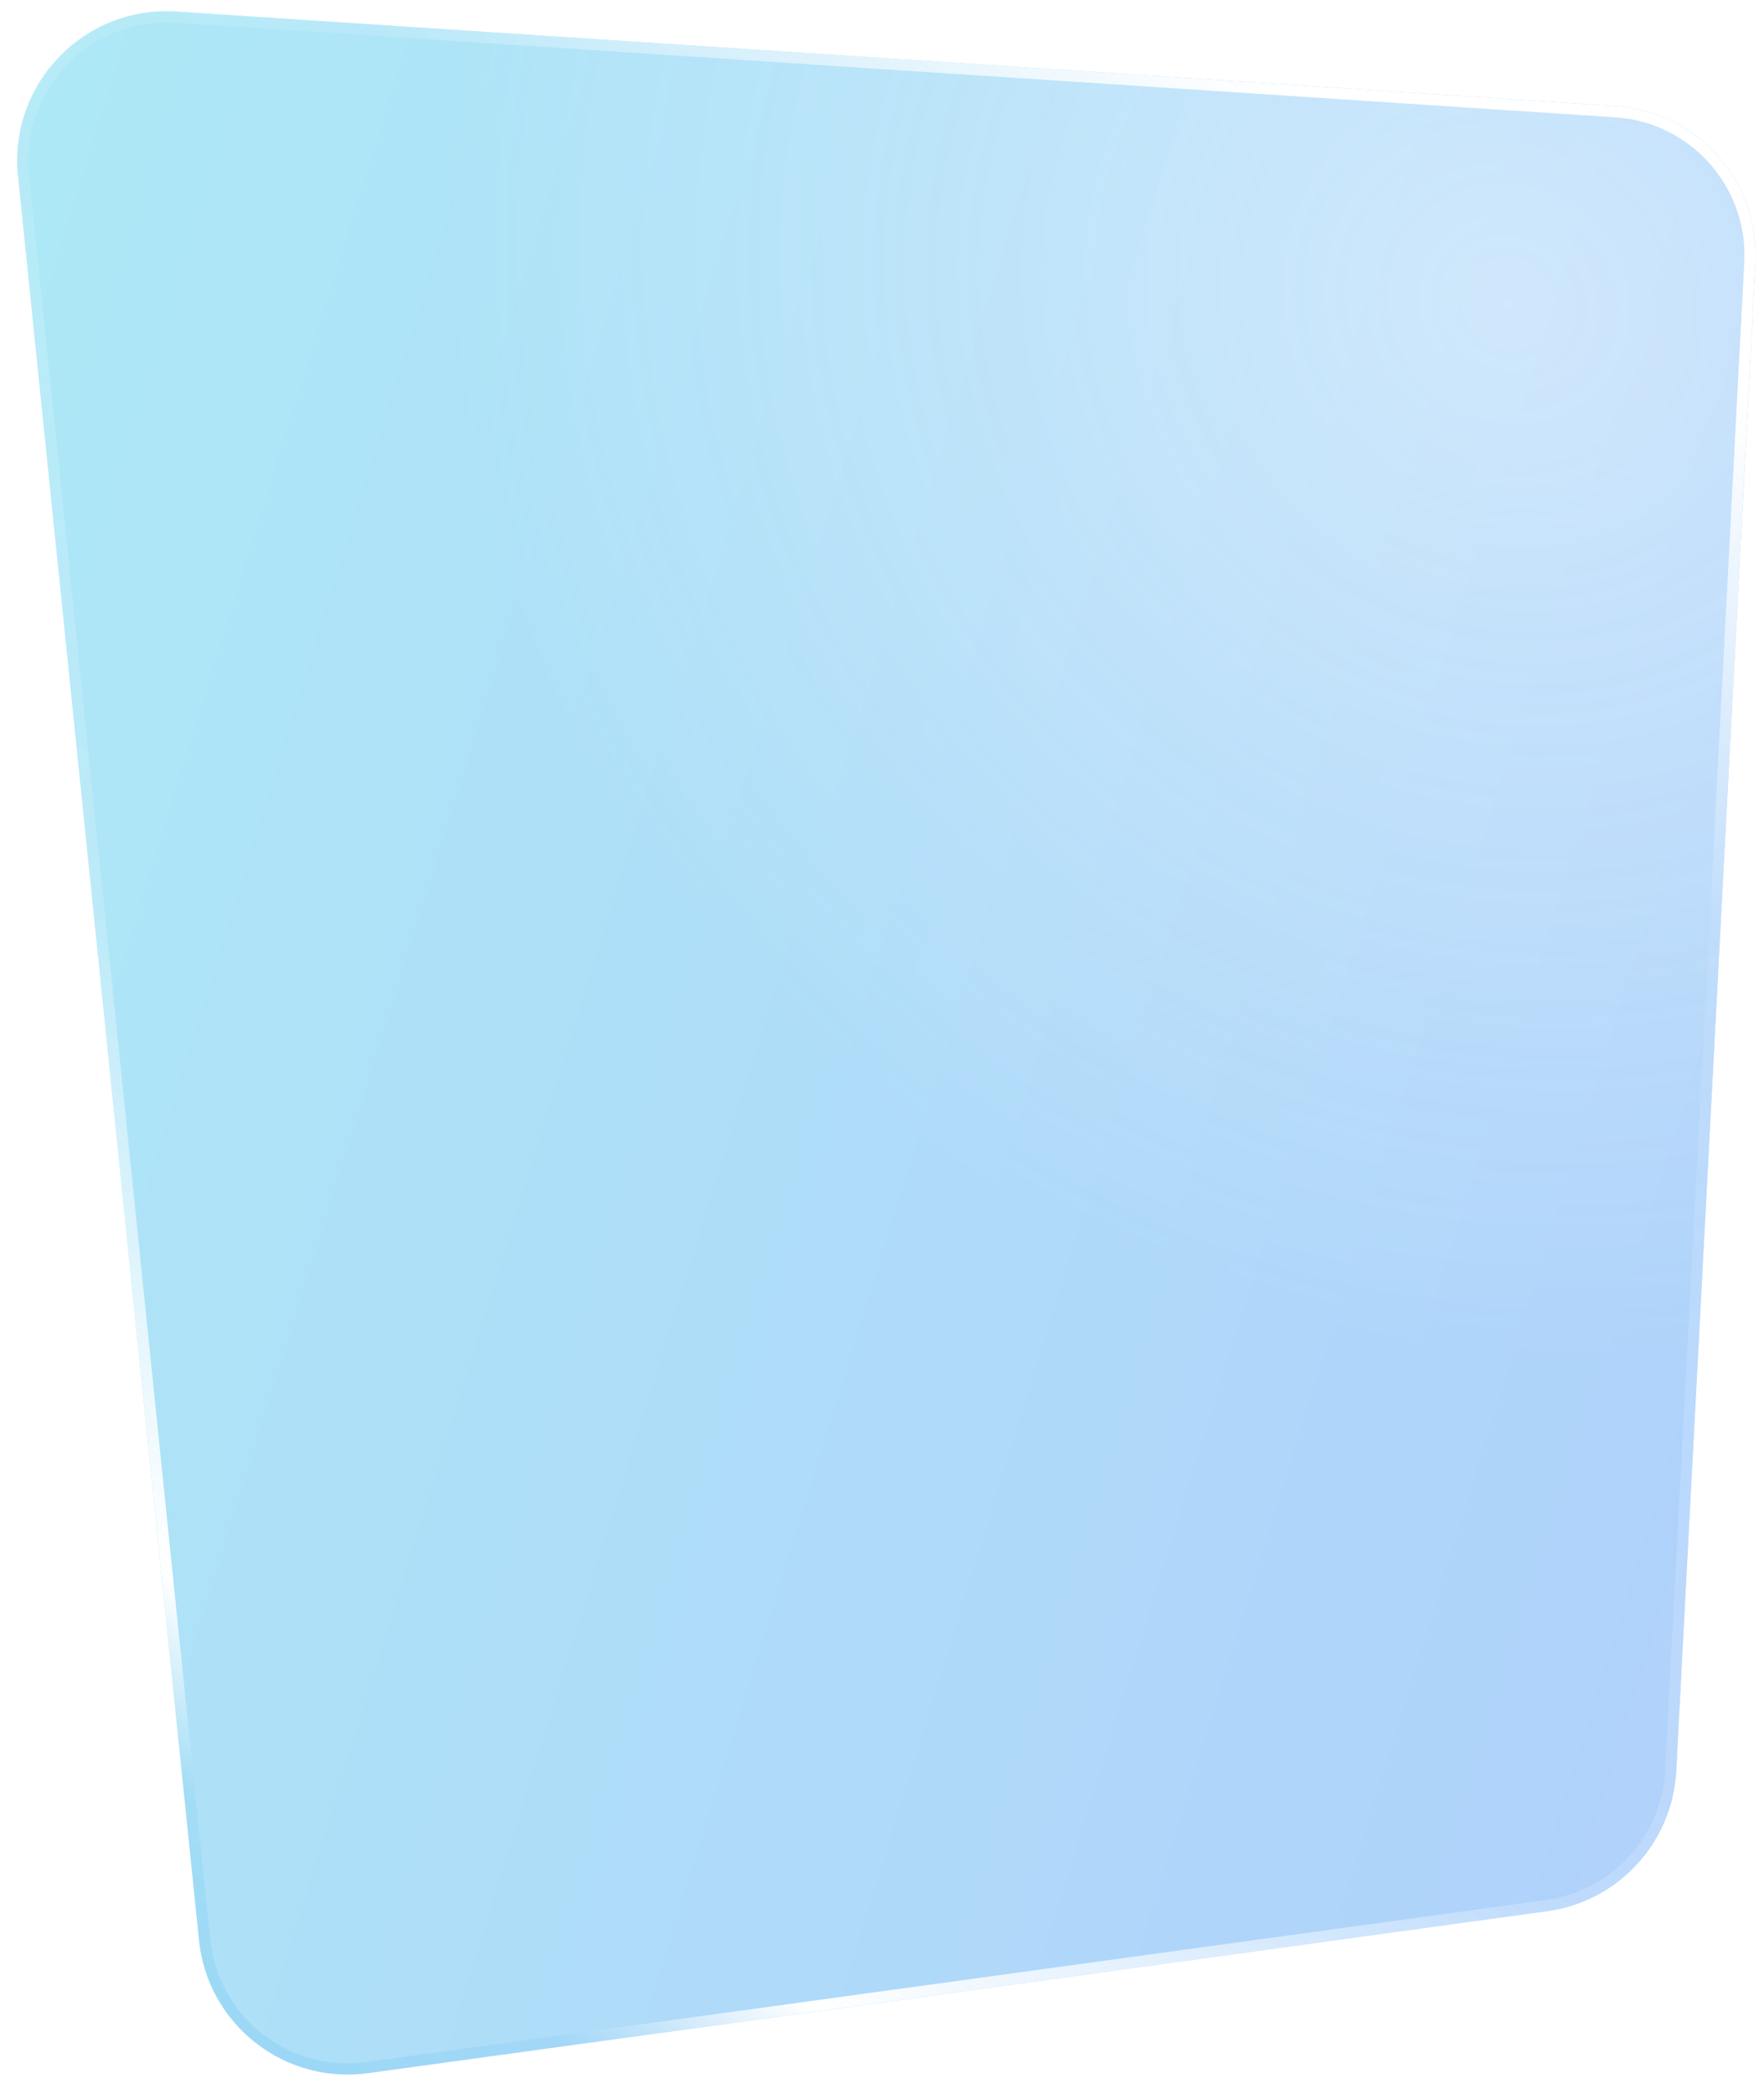 <svg width="337" height="400" viewBox="0 0 337 400" fill="none" xmlns="http://www.w3.org/2000/svg">
<g filter="url(#filter0_b_301_219)">
<path d="M3.448 33.611C1.645 16.034 16.083 1.056 33.715 2.214L308.72 20.276C324.306 21.3 336.175 34.66 335.355 50.257L320.23 338.24C319.512 351.918 309.179 363.158 295.609 365.022L70.3 395.97C54.301 398.167 39.667 386.667 38.019 370.603L3.448 33.611Z" fill="url(#paint0_linear_301_219)" fill-opacity="0.48"/>
<path d="M3.448 33.611C1.645 16.034 16.083 1.056 33.715 2.214L308.72 20.276C324.306 21.3 336.175 34.66 335.355 50.257L320.23 338.24C319.512 351.918 309.179 363.158 295.609 365.022L70.3 395.97C54.301 398.167 39.667 386.667 38.019 370.603L3.448 33.611Z" fill="url(#paint1_radial_301_219)" fill-opacity="0.4"/>
<path d="M33.645 3.282L308.65 21.344C323.651 22.329 335.075 35.188 334.286 50.201L319.161 338.183C318.47 351.349 308.524 362.168 295.463 363.962L70.154 394.909C54.756 397.024 40.67 385.955 39.084 370.494L4.513 33.502C2.777 16.583 16.674 2.168 33.645 3.282Z" stroke="url(#paint2_linear_301_219)" stroke-opacity="0.24" stroke-width="2.141"/>
<path d="M33.645 3.282L308.65 21.344C323.651 22.329 335.075 35.188 334.286 50.201L319.161 338.183C318.47 351.349 308.524 362.168 295.463 363.962L70.154 394.909C54.756 397.024 40.67 385.955 39.084 370.494L4.513 33.502C2.777 16.583 16.674 2.168 33.645 3.282Z" stroke="url(#paint3_linear_301_219)" stroke-width="2.141"/>
</g>
<defs>
<filter id="filter0_b_301_219" x="-8.122" y="-9.267" width="354.936" height="416.924" filterUnits="userSpaceOnUse" color-interpolation-filters="sRGB">
<feFlood flood-opacity="0" result="BackgroundImageFix"/>
<feGaussianBlur in="BackgroundImageFix" stdDeviation="5.709"/>
<feComposite in2="SourceAlpha" operator="in" result="effect1_backgroundBlur_301_219"/>
<feBlend mode="normal" in="SourceGraphic" in2="effect1_backgroundBlur_301_219" result="shape"/>
</filter>
<linearGradient id="paint0_linear_301_219" x1="12.31" y1="22.123" x2="407.626" y2="144.476" gradientUnits="userSpaceOnUse">
<stop stop-color="#54CEEC"/>
<stop offset="1" stop-color="#599CF6"/>
</linearGradient>
<radialGradient id="paint1_radial_301_219" cx="0" cy="0" r="1" gradientUnits="userSpaceOnUse" gradientTransform="translate(287.501 57.223) rotate(127.917) scale(197.172 208.728)">
<stop stop-color="white"/>
<stop offset="1" stop-color="white" stop-opacity="0"/>
</radialGradient>
<linearGradient id="paint2_linear_301_219" x1="12.31" y1="22.123" x2="407.626" y2="144.476" gradientUnits="userSpaceOnUse">
<stop stop-color="#54CEEC"/>
<stop offset="1" stop-color="#599CF6"/>
</linearGradient>
<linearGradient id="paint3_linear_301_219" x1="336.833" y1="22.492" x2="72.267" y2="417.234" gradientUnits="userSpaceOnUse">
<stop offset="0.099" stop-color="white"/>
<stop offset="0.286" stop-color="white" stop-opacity="0.3"/>
<stop offset="0.635" stop-color="white" stop-opacity="0.341"/>
<stop offset="0.844" stop-color="white"/>
<stop offset="0.911" stop-color="white" stop-opacity="0.098"/>
<stop offset="1" stop-color="white" stop-opacity="0"/>
</linearGradient>
</defs>
</svg>
